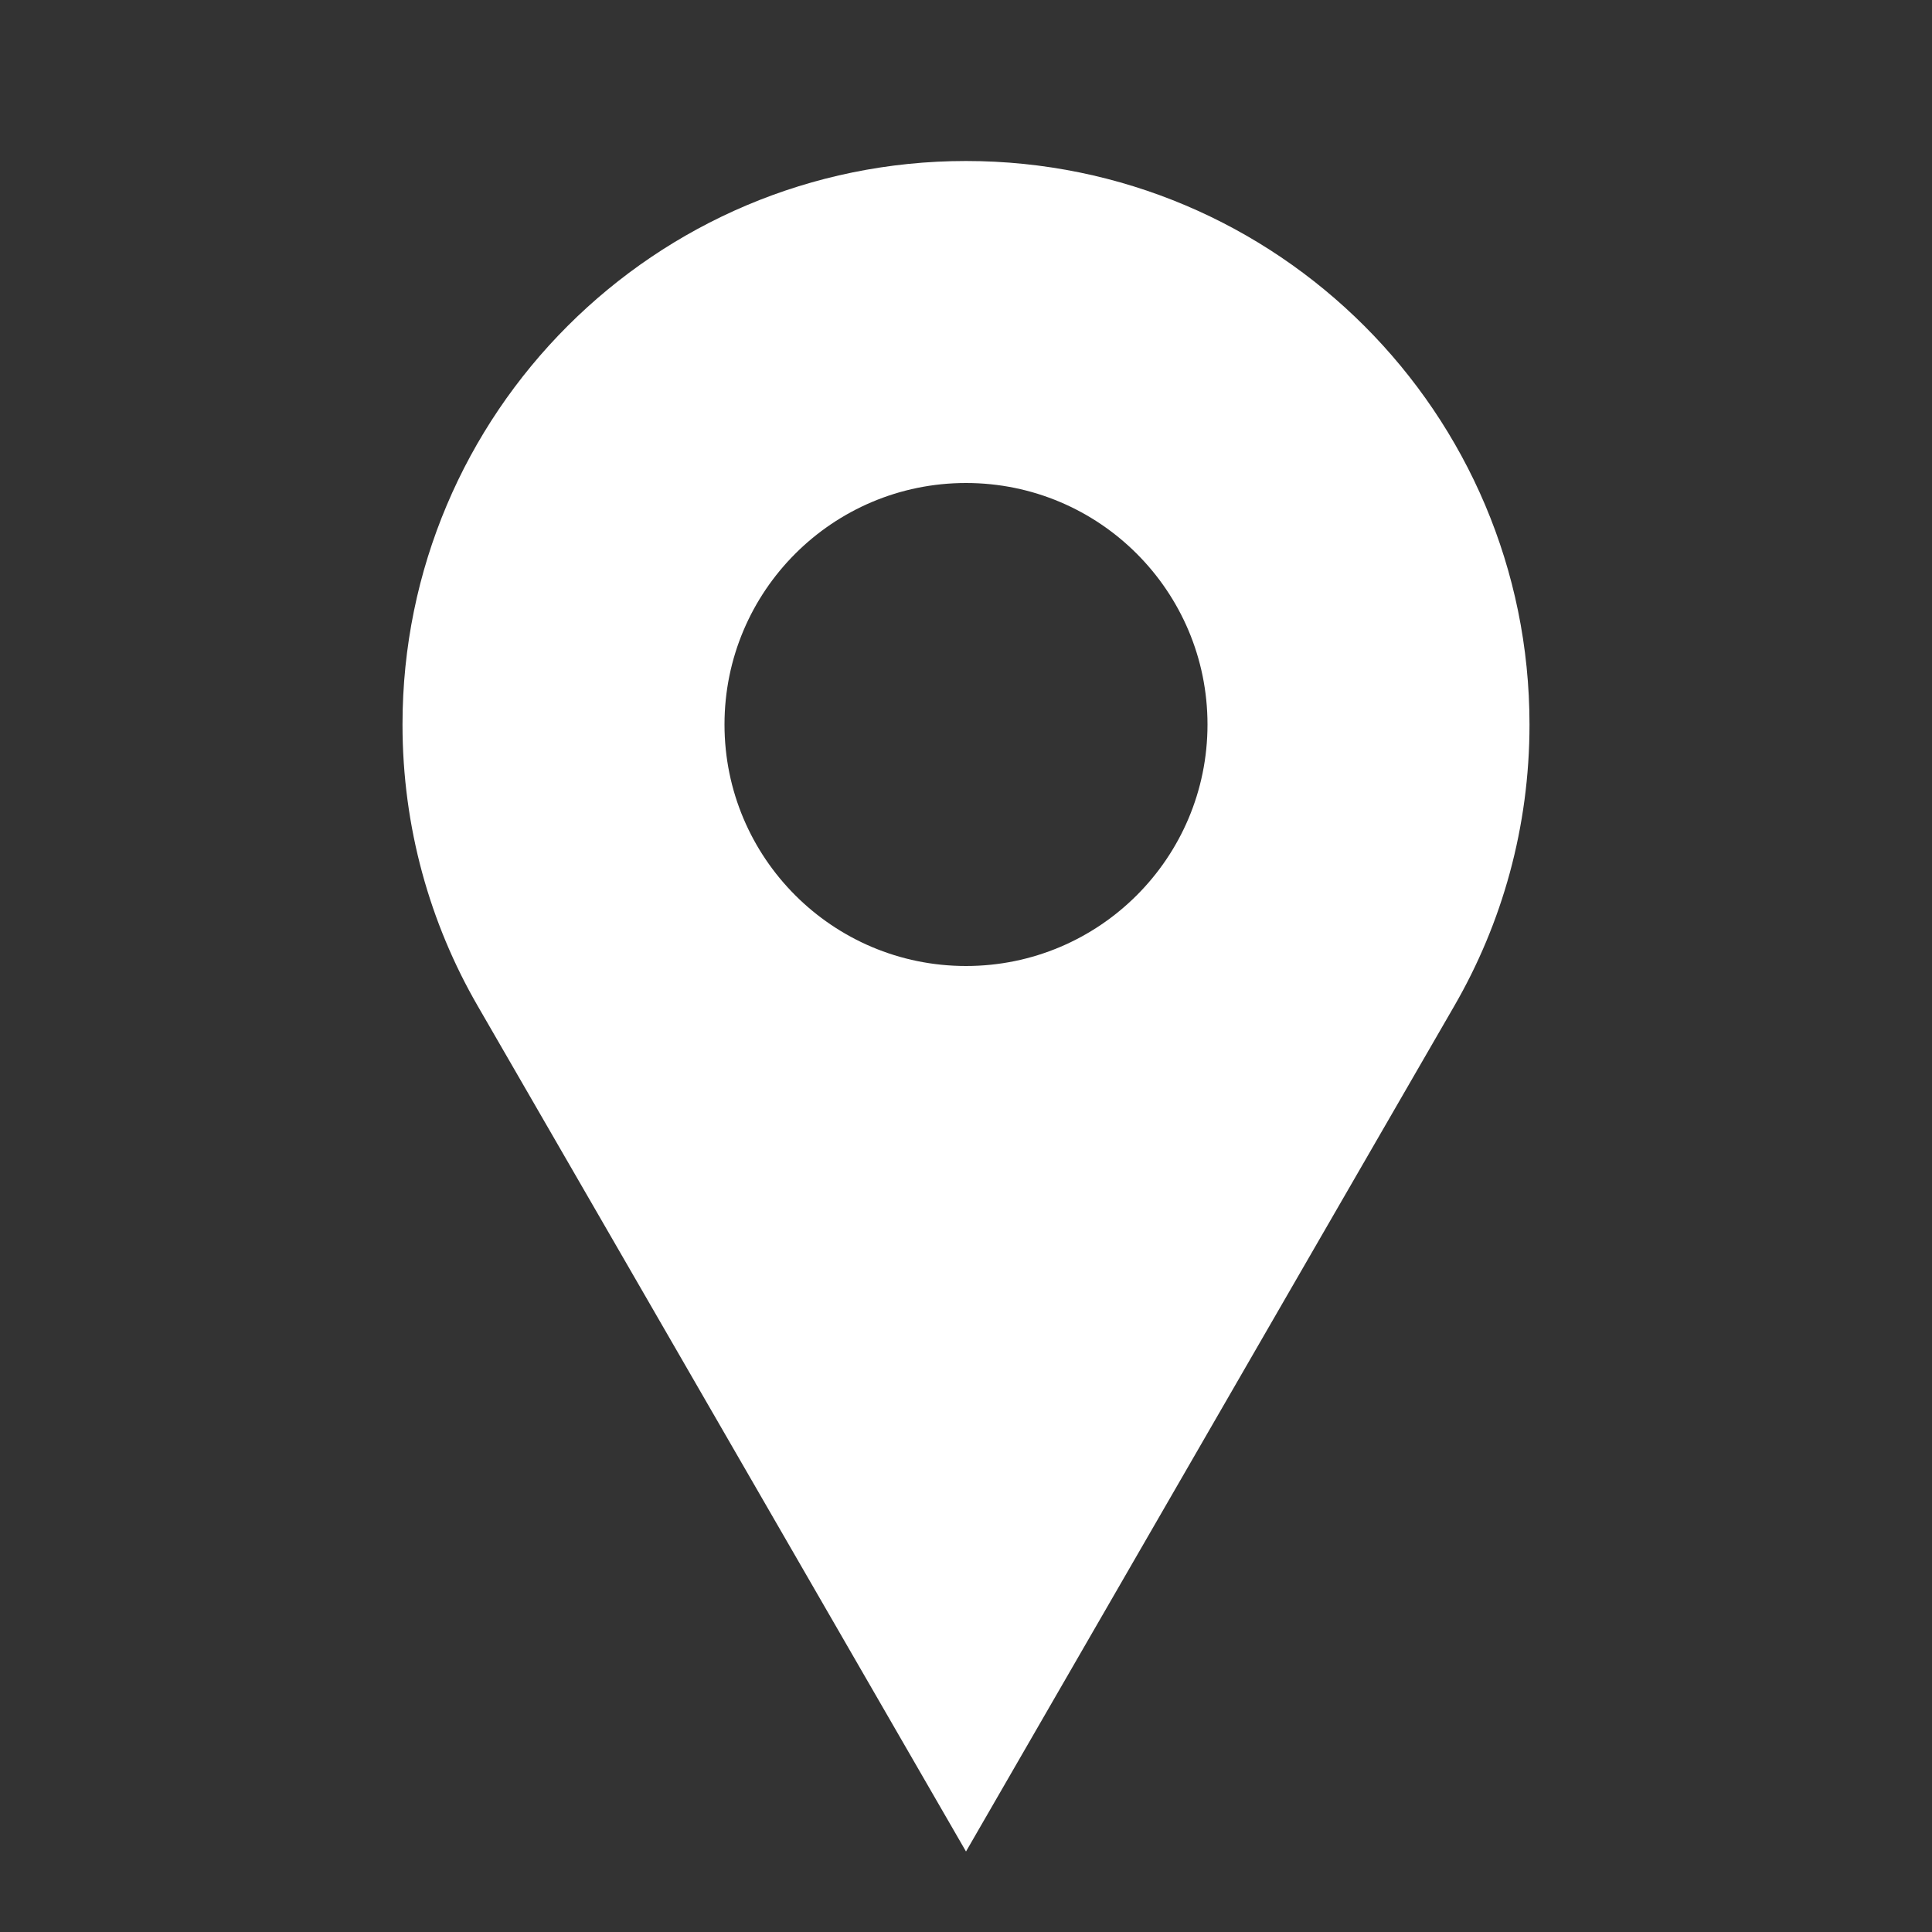 <!DOCTYPE svg PUBLIC "-//W3C//DTD SVG 1.1//EN" "http://www.w3.org/Graphics/SVG/1.1/DTD/svg11.dtd">
<!-- Uploaded to: SVG Repo, www.svgrepo.com, Transformed by: SVG Repo Mixer Tools -->
<svg width="800px" height="800px" viewBox="0 0 512 512" version="1.1" xmlns="http://www.w3.org/2000/svg" xmlns:xlink="http://www.w3.org/1999/xlink" fill="#fff" stroke="#fff">
<rect x="0" y="0" width="512" height="512" fill="#333333" stroke="none"/>
<g id="SVGRepo_bgCarrier" stroke-width="0"/>
<g id="SVGRepo_tracerCarrier" stroke-linecap="round" stroke-linejoin="round"/>
<g id="SVGRepo_iconCarrier"> <title>location-filled</title> <g id="Page-1" stroke="none" stroke-width="1" fill="none" fill-rule="evenodd"> <g id="location-outline" fill="#fff" transform="translate(106.667, 42.667)"> <path d="M149.333,7.10542736e-15 C231.808,7.10542736e-15 298.667,66.859 298.667,149.333 C298.667,176.537 291.413,202.027 278.684,224.009 C270.197,238.663 227.08,313.327 149.333,448 C71.586,313.327 28.47,238.663 19.983,224.009 C7.253,202.027 2.84217094e-14,176.537 2.84217094e-14,149.333 C2.84217094e-14,66.859 66.859,7.10542736e-15 149.333,7.10542736e-15 Z M149.333,85.333 C113.987,85.333 85.333,113.987 85.333,149.333 C85.333,184.68 113.987,213.333 149.333,213.333 C184.68,213.333 213.333,184.68 213.333,149.333 C213.333,113.987 184.68,85.333 149.333,85.333 Z" id="Combined-Shape"> </path> </g> </g> </g>
</svg>